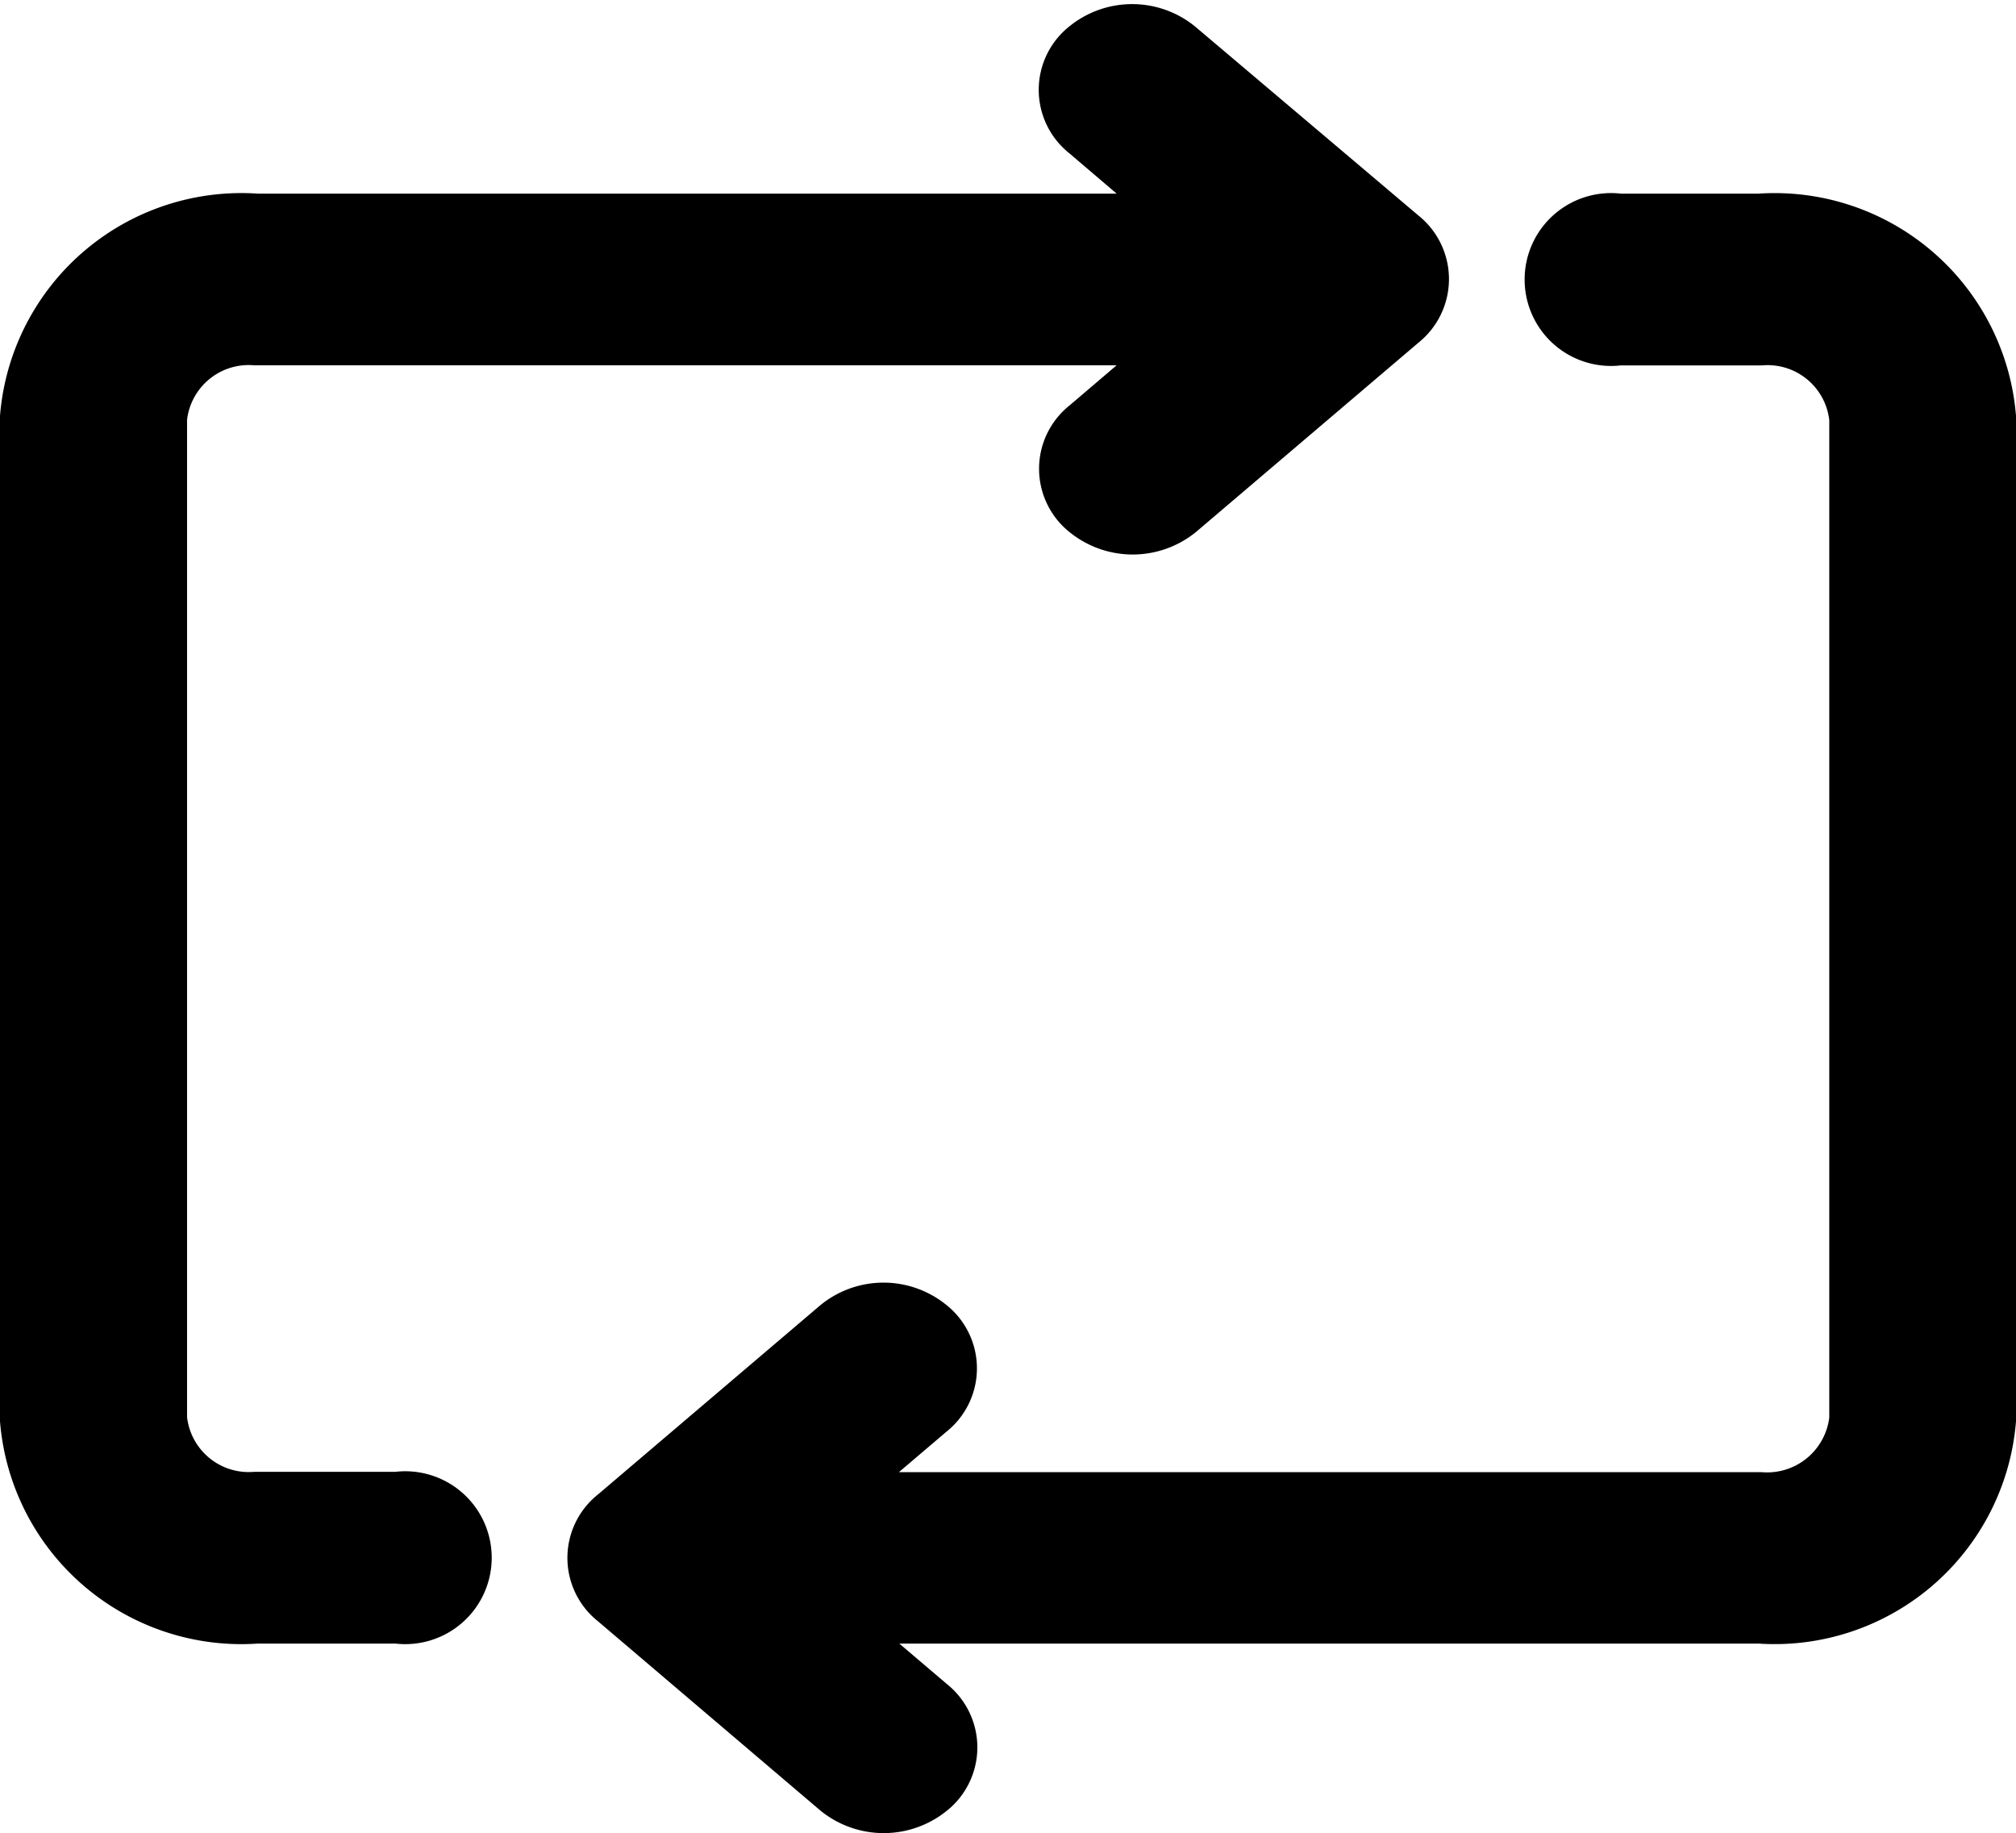 <svg xmlns="http://www.w3.org/2000/svg" viewBox="-573.5 537.451 24 21.822"><defs><style>.a{stroke:#000;}</style></defs><g transform="translate(-587.15 538)"><g transform="translate(14.15 0)"><path class="a" d="M163.144,68.32H151.537l1.608-1.368a.465.465,0,0,0,0-.735.686.686,0,0,0-.864,0l-2.651,2.256a.465.465,0,0,0,0,.735l2.651,2.256a.693.693,0,0,0,.869,0,.465.465,0,0,0,0-.735l-1.608-1.368h11.607a2.383,2.383,0,0,0,2.546-2.166V55.266a2.383,2.383,0,0,0-2.546-2.166h-1.692a.529.529,0,1,0,0,1.045h1.692a1.239,1.239,0,0,1,1.323,1.126V67.2A1.246,1.246,0,0,1,163.144,68.32Z" transform="translate(-142.695 -50.844)"/><path class="a" d="M27.56.153a.686.686,0,0,0-.864,0,.465.465,0,0,0,0,.735L28.3,2.256H16.7A2.383,2.383,0,0,0,14.15,4.422V16.35A2.383,2.383,0,0,0,16.7,18.517h1.692a.529.529,0,1,0,0-1.045H16.7a1.239,1.239,0,0,1-1.323-1.126V4.422A1.239,1.239,0,0,1,16.7,3.3H28.3L26.7,4.664a.465.465,0,0,0,0,.735.693.693,0,0,0,.869,0l2.651-2.256a.47.47,0,0,0,0-.739Z" transform="translate(-14.15 0)"/></g></g></svg>